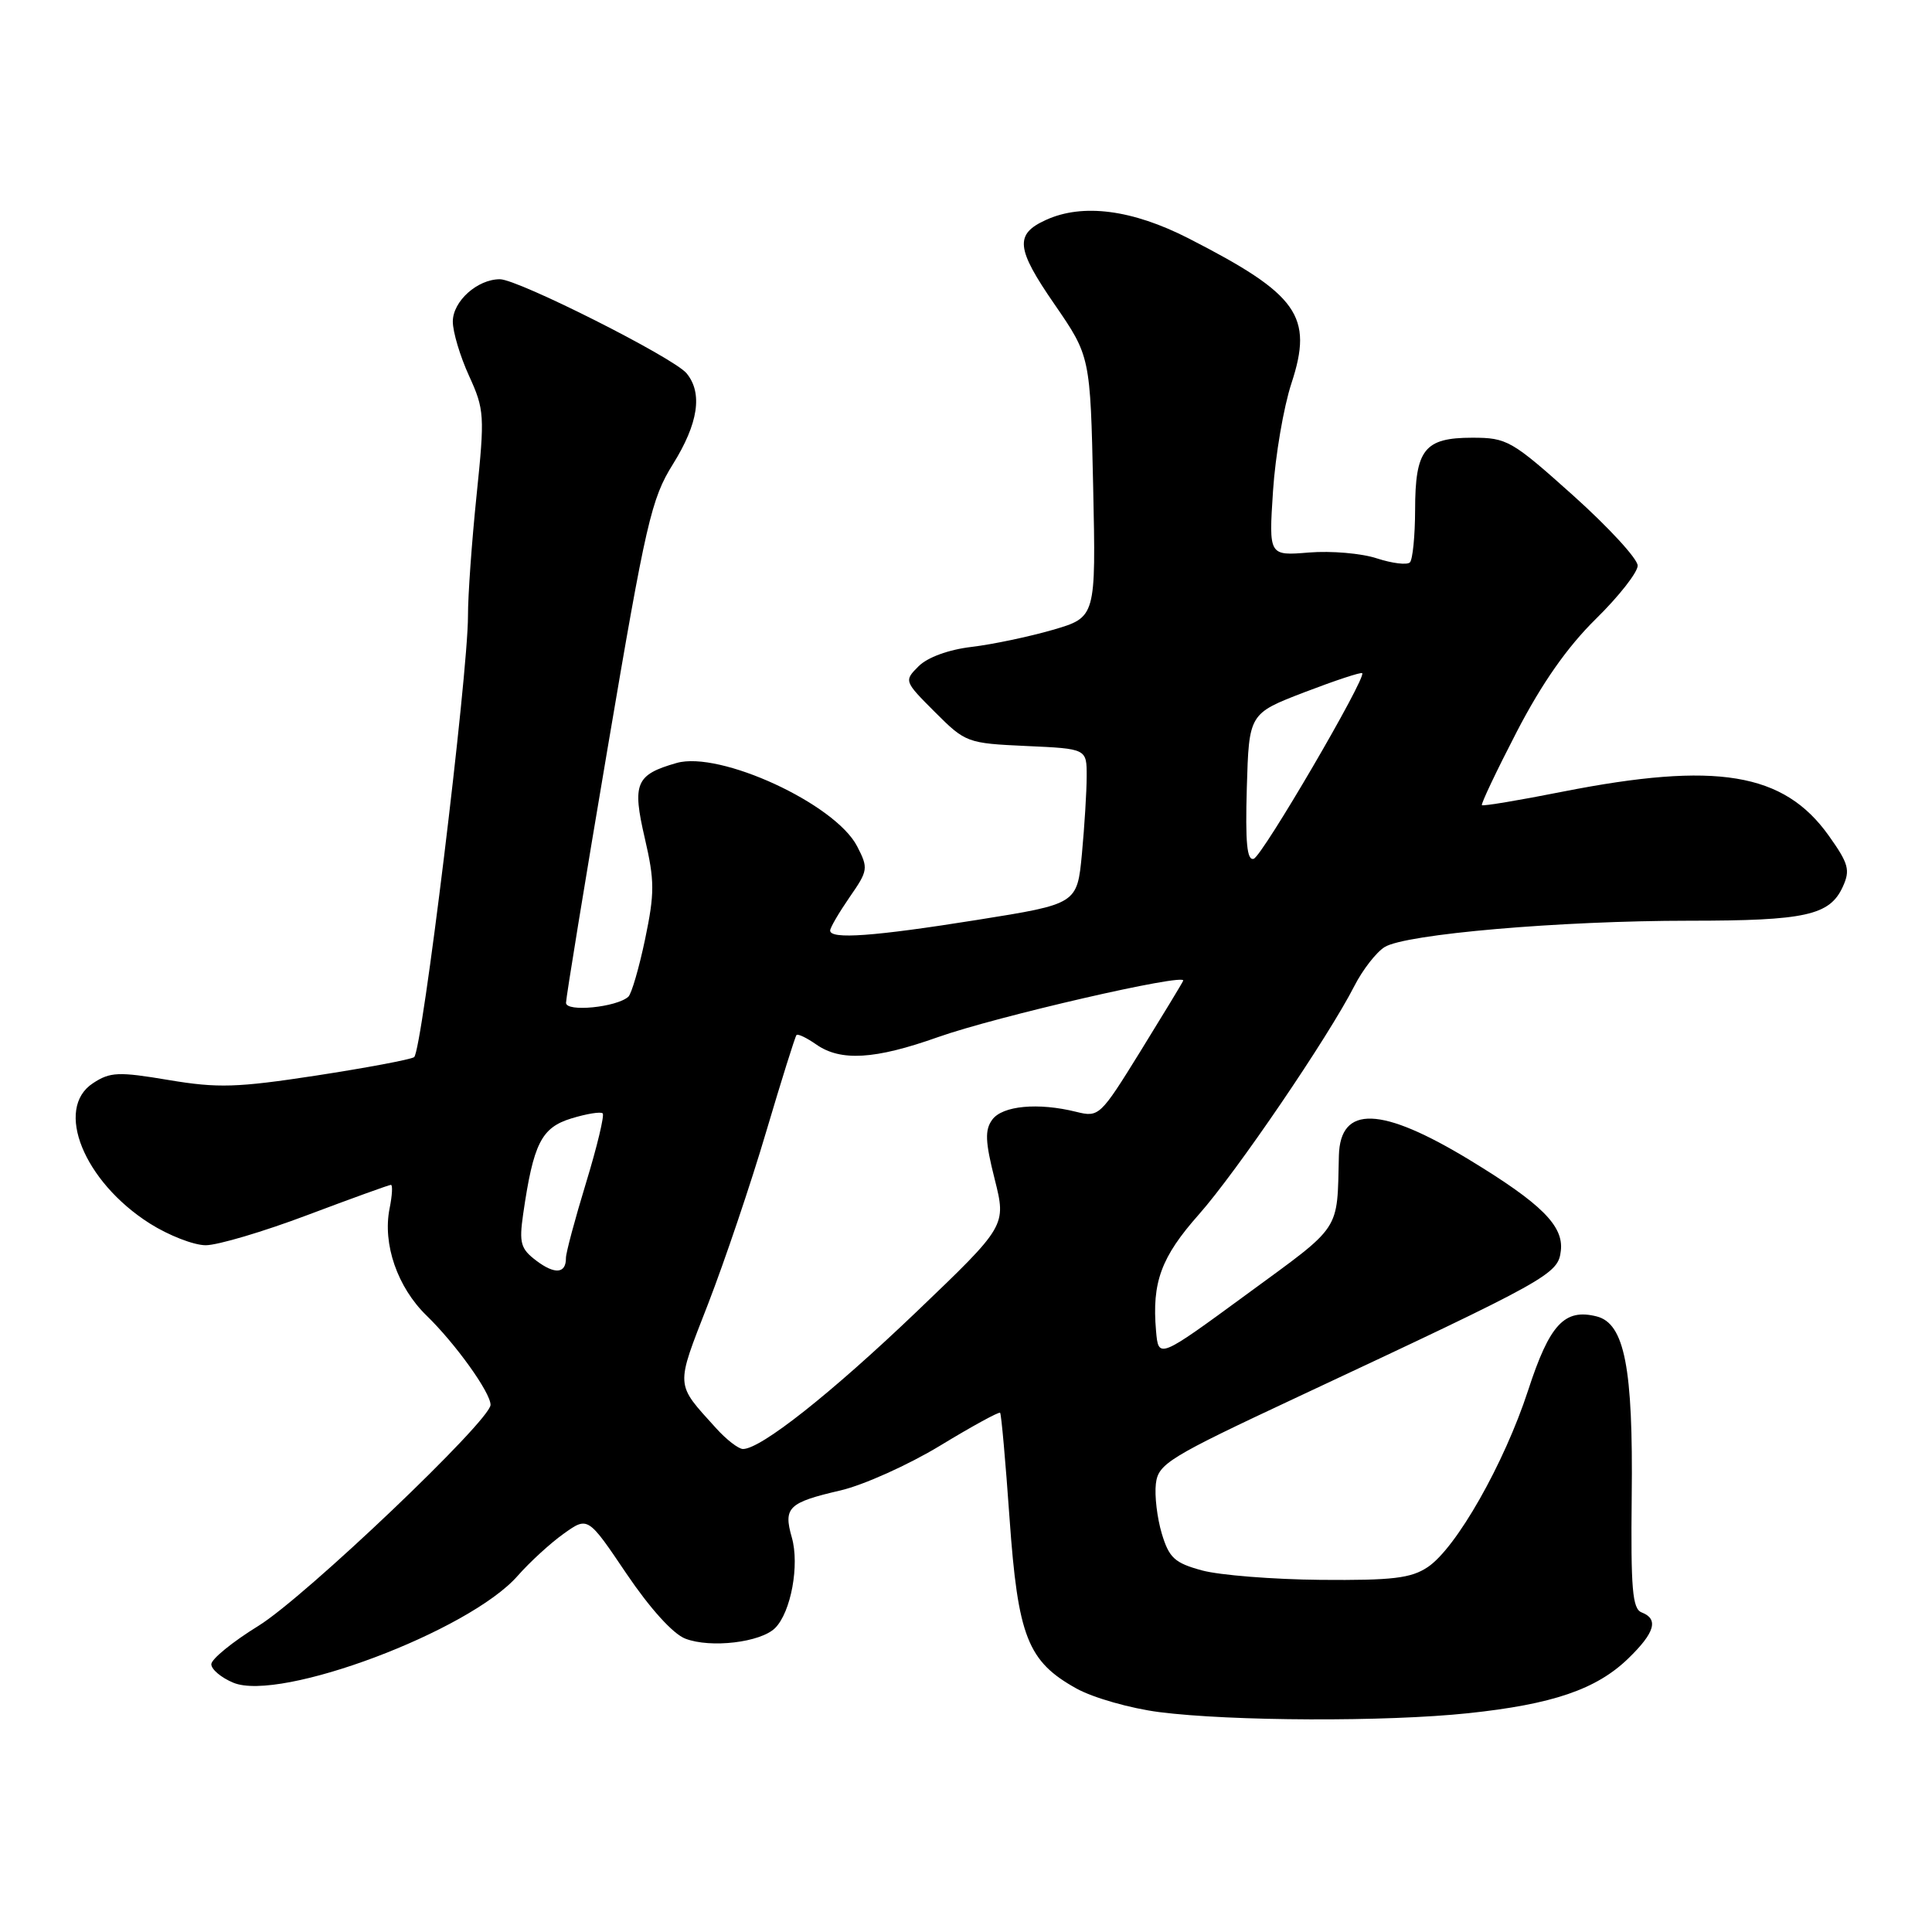<?xml version="1.0" encoding="UTF-8" standalone="no"?>
<!DOCTYPE svg PUBLIC "-//W3C//DTD SVG 1.1//EN" "http://www.w3.org/Graphics/SVG/1.1/DTD/svg11.dtd" >
<svg xmlns="http://www.w3.org/2000/svg" xmlns:xlink="http://www.w3.org/1999/xlink" version="1.1" viewBox="0 0 256 256">
 <g >
 <path fill="currentColor"
d=" M 194.54 227.01 C 205.72 225.83 211.53 223.85 215.75 219.76 C 219.29 216.33 219.81 214.53 217.52 213.65 C 216.30 213.18 216.08 210.51 216.21 198.29 C 216.41 181.21 215.26 175.36 211.56 174.43 C 207.30 173.36 205.33 175.48 202.48 184.24 C 199.31 193.95 192.96 205.13 189.18 207.65 C 186.97 209.13 184.50 209.42 175.00 209.34 C 168.68 209.28 161.60 208.72 159.28 208.09 C 155.64 207.10 154.91 206.43 153.94 203.20 C 153.33 201.15 152.97 198.18 153.16 196.60 C 153.48 193.95 154.82 193.12 172.00 185.08 C 205.40 169.44 206.46 168.85 206.82 165.72 C 207.20 162.43 204.24 159.48 194.76 153.72 C 183.03 146.59 177.59 146.40 177.41 153.12 C 177.15 163.33 177.91 162.18 165.25 171.46 C 153.50 180.07 153.50 180.07 153.18 176.33 C 152.62 169.91 153.86 166.56 158.84 160.94 C 163.84 155.30 176.02 137.40 179.47 130.63 C 180.56 128.50 182.36 126.18 183.47 125.49 C 186.22 123.77 206.72 122.00 223.84 122.00 C 239.25 122.00 242.45 121.29 244.18 117.50 C 245.19 115.29 244.96 114.44 242.32 110.73 C 236.36 102.36 227.43 100.89 207.06 104.90 C 201.33 106.04 196.51 106.84 196.36 106.69 C 196.21 106.54 198.29 102.16 200.98 96.96 C 204.31 90.54 207.66 85.75 211.44 82.03 C 214.50 79.03 217.00 75.84 217.00 74.95 C 217.00 74.05 213.16 69.88 208.46 65.66 C 200.30 58.35 199.69 58.00 195.08 58.00 C 188.74 58.00 187.52 59.55 187.51 67.56 C 187.50 71.01 187.19 74.14 186.82 74.52 C 186.44 74.89 184.48 74.65 182.45 73.99 C 180.43 73.32 176.38 72.97 173.45 73.21 C 168.12 73.65 168.12 73.65 168.68 65.08 C 168.99 60.36 170.09 53.93 171.12 50.80 C 174.05 41.88 172.02 39.02 157.50 31.59 C 150.03 27.77 143.47 26.92 138.60 29.14 C 134.43 31.03 134.62 32.92 139.70 40.28 C 144.47 47.21 144.47 47.21 144.85 64.50 C 145.22 81.79 145.22 81.79 139.50 83.46 C 136.35 84.37 131.51 85.39 128.73 85.72 C 125.69 86.08 122.90 87.10 121.72 88.28 C 119.78 90.22 119.79 90.26 123.89 94.36 C 127.94 98.41 128.16 98.49 136.01 98.85 C 144.00 99.21 144.00 99.21 143.99 102.86 C 143.99 104.86 143.70 109.49 143.36 113.14 C 142.73 119.78 142.73 119.78 129.50 121.89 C 115.78 124.08 110.00 124.50 110.00 123.30 C 110.00 122.92 111.16 120.94 112.57 118.89 C 115.03 115.35 115.08 115.05 113.57 112.13 C 110.66 106.51 95.38 99.46 89.65 101.10 C 84.23 102.65 83.75 103.80 85.44 111.07 C 86.75 116.73 86.75 118.34 85.48 124.44 C 84.68 128.25 83.68 131.69 83.26 132.07 C 81.71 133.47 75.00 134.14 75.00 132.88 C 75.00 132.22 77.48 117.01 80.52 99.09 C 85.59 69.18 86.30 66.09 89.17 61.50 C 92.53 56.11 93.14 52.08 90.97 49.46 C 89.24 47.38 68.64 37.00 66.24 37.00 C 63.25 37.00 60.00 39.92 60.00 42.61 C 60.00 43.99 60.97 47.22 62.15 49.80 C 64.19 54.27 64.24 55.05 63.15 65.61 C 62.52 71.72 62.00 78.92 62.01 81.61 C 62.01 89.49 55.92 139.43 54.87 140.08 C 54.34 140.41 48.50 141.50 41.88 142.52 C 31.41 144.12 28.87 144.20 22.36 143.11 C 15.70 141.99 14.60 142.03 12.32 143.53 C 7.18 146.89 11.10 156.57 19.85 162.12 C 22.35 163.70 25.68 165.00 27.26 165.00 C 28.84 165.00 34.91 163.20 40.74 161.00 C 46.58 158.80 51.56 157.00 51.80 157.00 C 52.05 157.00 51.97 158.41 51.62 160.14 C 50.68 164.85 52.66 170.57 56.52 174.32 C 60.36 178.05 65.00 184.52 65.00 186.15 C 65.00 188.21 40.41 211.63 34.25 215.43 C 30.81 217.55 28.00 219.84 28.00 220.52 C 28.00 221.20 29.31 222.30 30.92 222.97 C 37.13 225.54 62.16 216.14 68.59 208.81 C 70.20 206.98 72.95 204.46 74.71 203.21 C 77.90 200.94 77.90 200.94 83.01 208.52 C 86.12 213.12 89.18 216.51 90.81 217.13 C 94.16 218.42 100.80 217.63 102.71 215.72 C 104.81 213.62 105.96 207.36 104.92 203.72 C 103.78 199.75 104.46 199.09 111.37 197.49 C 114.42 196.78 120.36 194.11 124.58 191.55 C 128.79 188.99 132.36 187.04 132.52 187.20 C 132.68 187.37 133.24 193.66 133.77 201.18 C 134.88 216.88 136.17 220.15 142.64 223.74 C 144.86 224.97 149.79 226.37 153.59 226.86 C 163.11 228.08 183.67 228.16 194.54 227.01 Z  M 94.89 189.25 C 89.43 183.21 89.48 183.95 93.82 172.79 C 96.01 167.13 99.48 156.88 101.51 150.00 C 103.55 143.12 105.36 137.34 105.54 137.15 C 105.72 136.95 106.90 137.52 108.16 138.40 C 111.39 140.66 115.93 140.39 124.27 137.43 C 131.96 134.70 157.25 128.88 156.78 129.95 C 156.63 130.30 154.06 134.53 151.09 139.34 C 145.78 147.92 145.62 148.07 142.59 147.32 C 137.56 146.07 132.83 146.51 131.48 148.36 C 130.48 149.72 130.54 151.27 131.80 156.24 C 133.35 162.42 133.35 162.42 121.43 173.83 C 110.11 184.65 100.82 192.00 98.45 192.00 C 97.86 192.00 96.25 190.76 94.89 189.25 Z  M 71.07 167.05 C 68.99 165.48 68.77 164.72 69.32 160.88 C 70.68 151.51 71.73 149.42 75.70 148.20 C 77.73 147.58 79.61 147.27 79.86 147.53 C 80.11 147.78 79.12 151.93 77.65 156.74 C 76.18 161.56 74.98 166.04 74.99 166.69 C 75.01 168.77 73.52 168.90 71.07 167.05 Z  M 165.21 104.37 C 165.50 94.55 165.50 94.55 172.86 91.72 C 176.91 90.17 180.35 89.03 180.50 89.20 C 181.06 89.83 167.28 113.41 166.13 113.79 C 165.23 114.09 165.00 111.69 165.21 104.37 Z "/>
</g>
</svg>